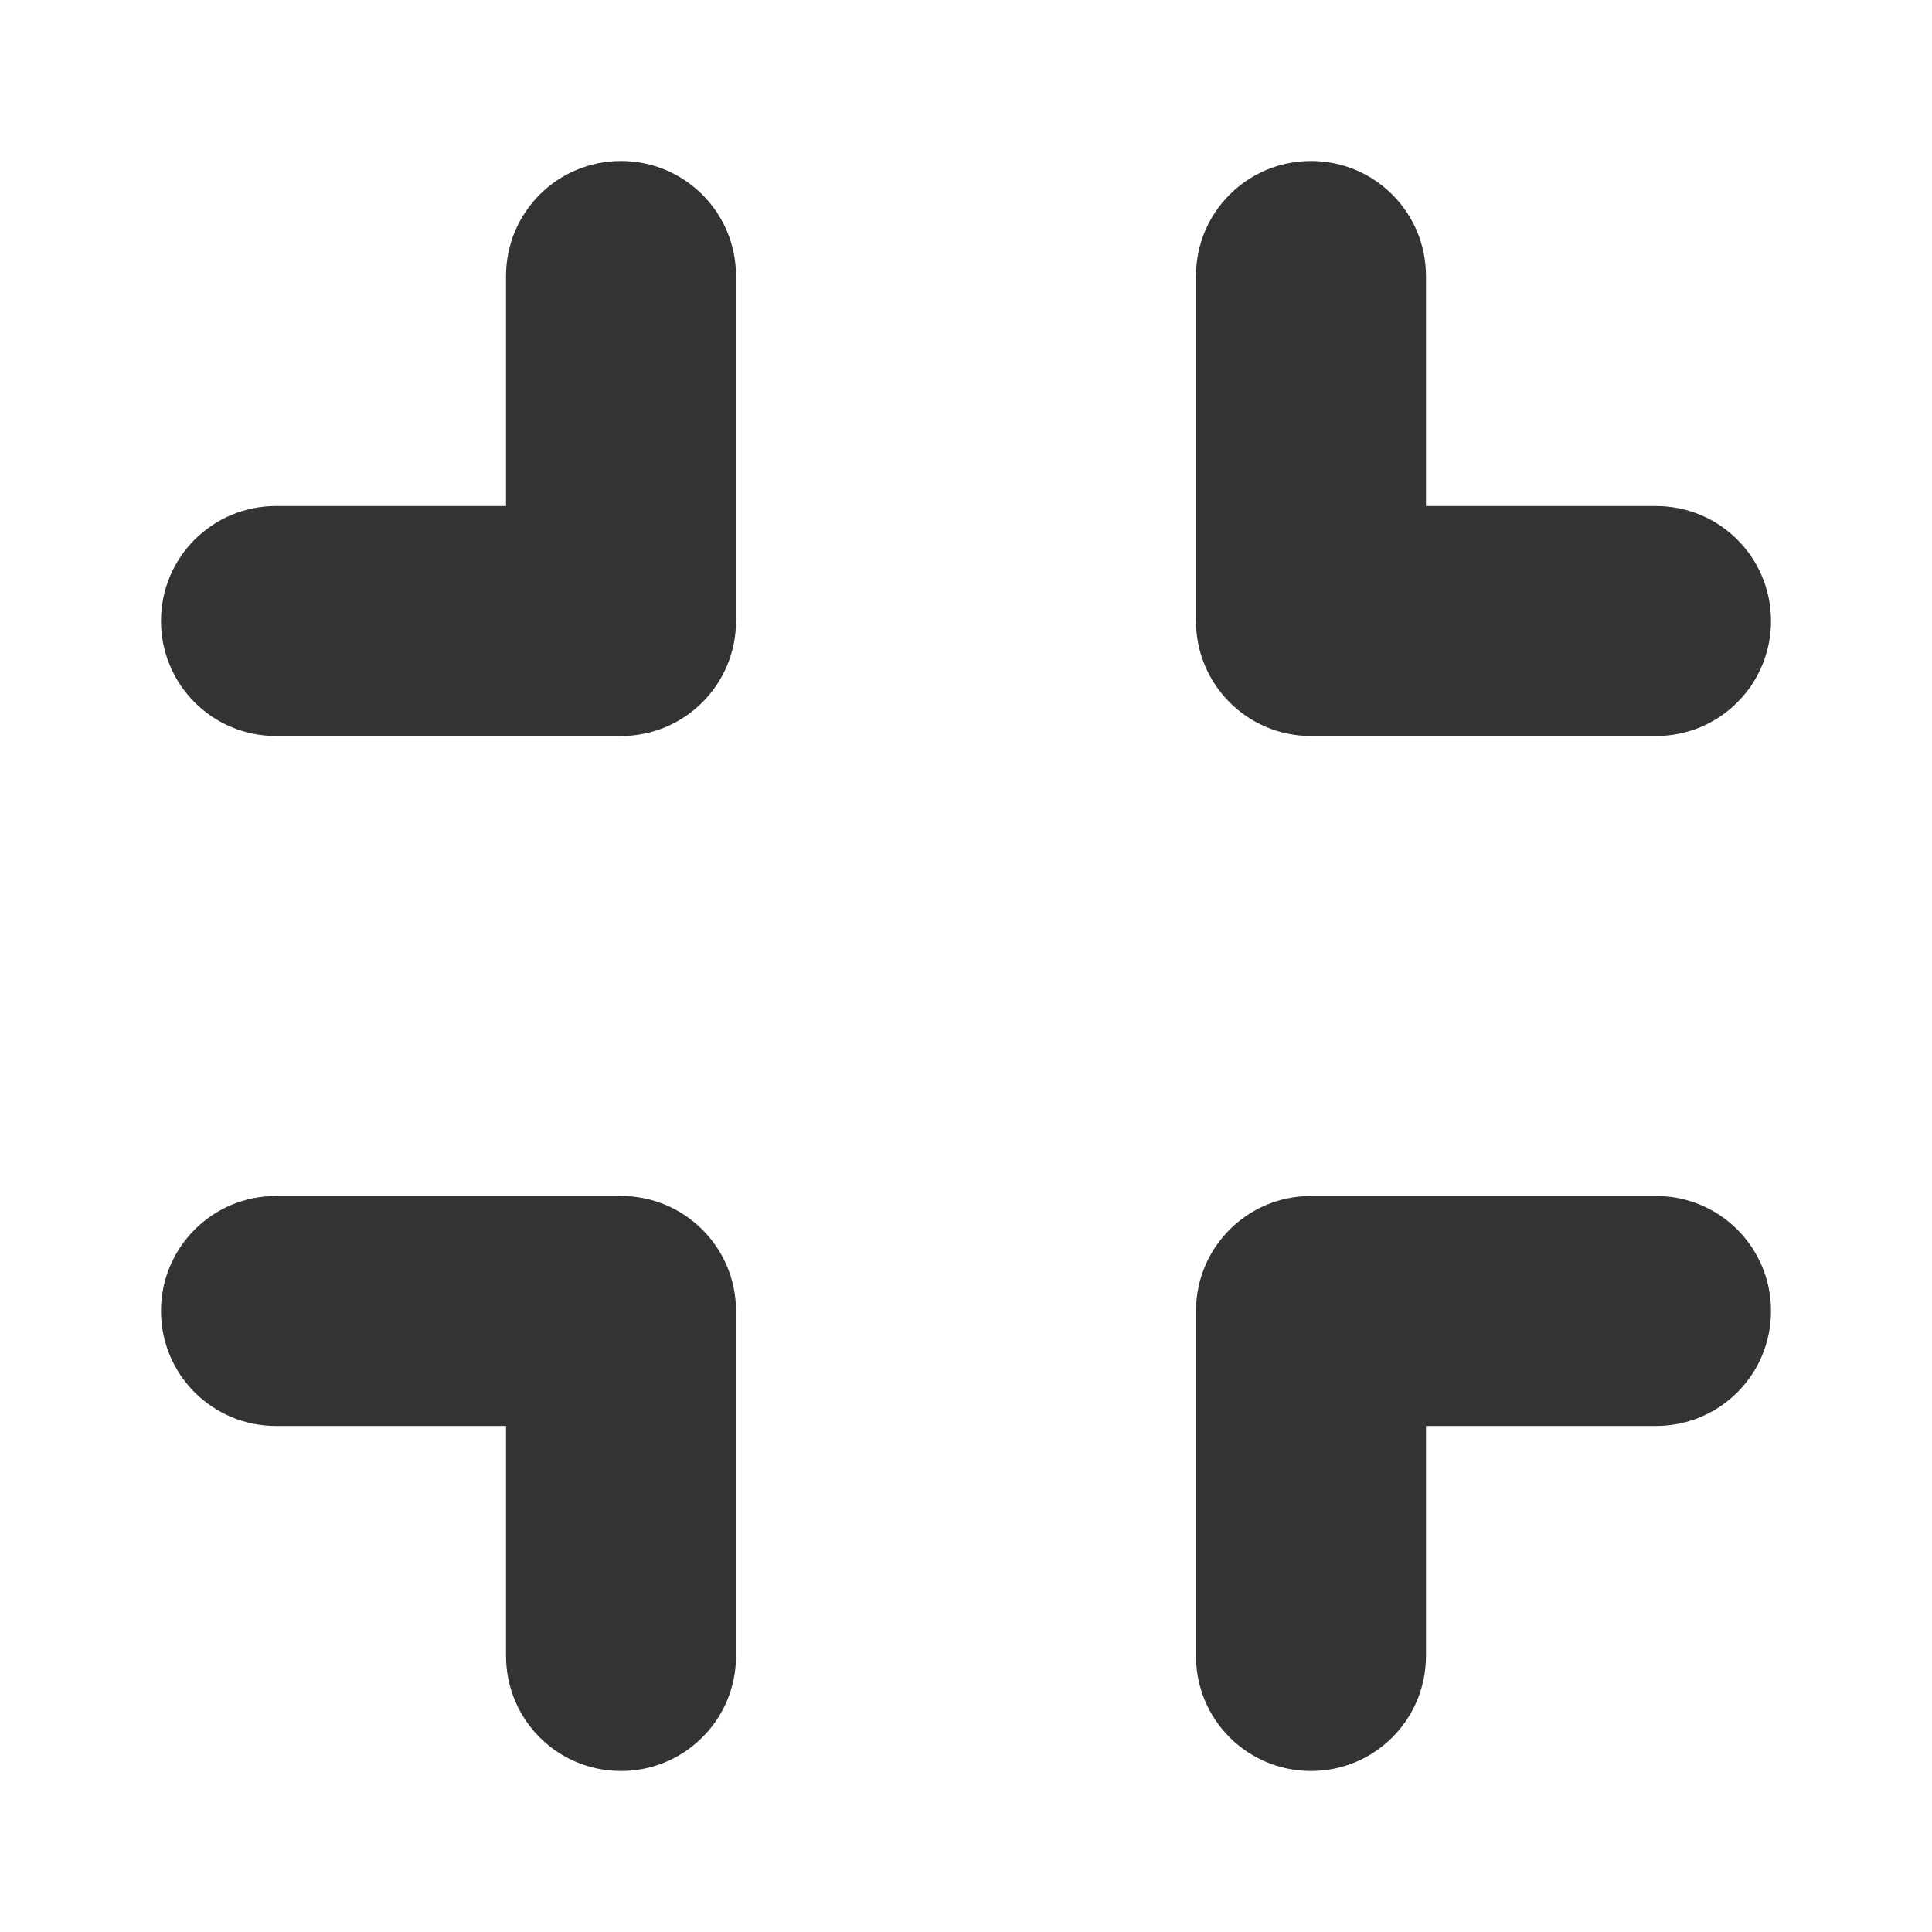 <svg width="24" height="24" viewBox="0 0 24 24" fill="none" xmlns="http://www.w3.org/2000/svg">
<g id="WA.Compress">
<path id="Icon" d="M9.143 3.429C9.143 2.638 8.504 2 7.714 2C6.924 2 6.286 2.638 6.286 3.429V6.286H3.429C2.638 6.286 2 6.924 2 7.714C2 8.504 2.638 9.143 3.429 9.143H7.714C8.504 9.143 9.143 8.504 9.143 7.714V3.429ZM3.429 14.857C2.638 14.857 2 15.495 2 16.286C2 17.076 2.638 17.714 3.429 17.714H6.286V20.571C6.286 21.362 6.924 22 7.714 22C8.504 22 9.143 21.362 9.143 20.571V16.286C9.143 15.495 8.504 14.857 7.714 14.857H3.429ZM17.714 3.429C17.714 2.638 17.076 2 16.286 2C15.495 2 14.857 2.638 14.857 3.429V7.714C14.857 8.504 15.495 9.143 16.286 9.143H20.571C21.362 9.143 22 8.504 22 7.714C22 6.924 21.362 6.286 20.571 6.286H17.714V3.429ZM16.286 14.857C15.495 14.857 14.857 15.495 14.857 16.286V20.571C14.857 21.362 15.495 22 16.286 22C17.076 22 17.714 21.362 17.714 20.571V17.714H20.571C21.362 17.714 22 17.076 22 16.286C22 15.495 21.362 14.857 20.571 14.857H16.286Z" fill="#333333"/>
</g>
</svg>
